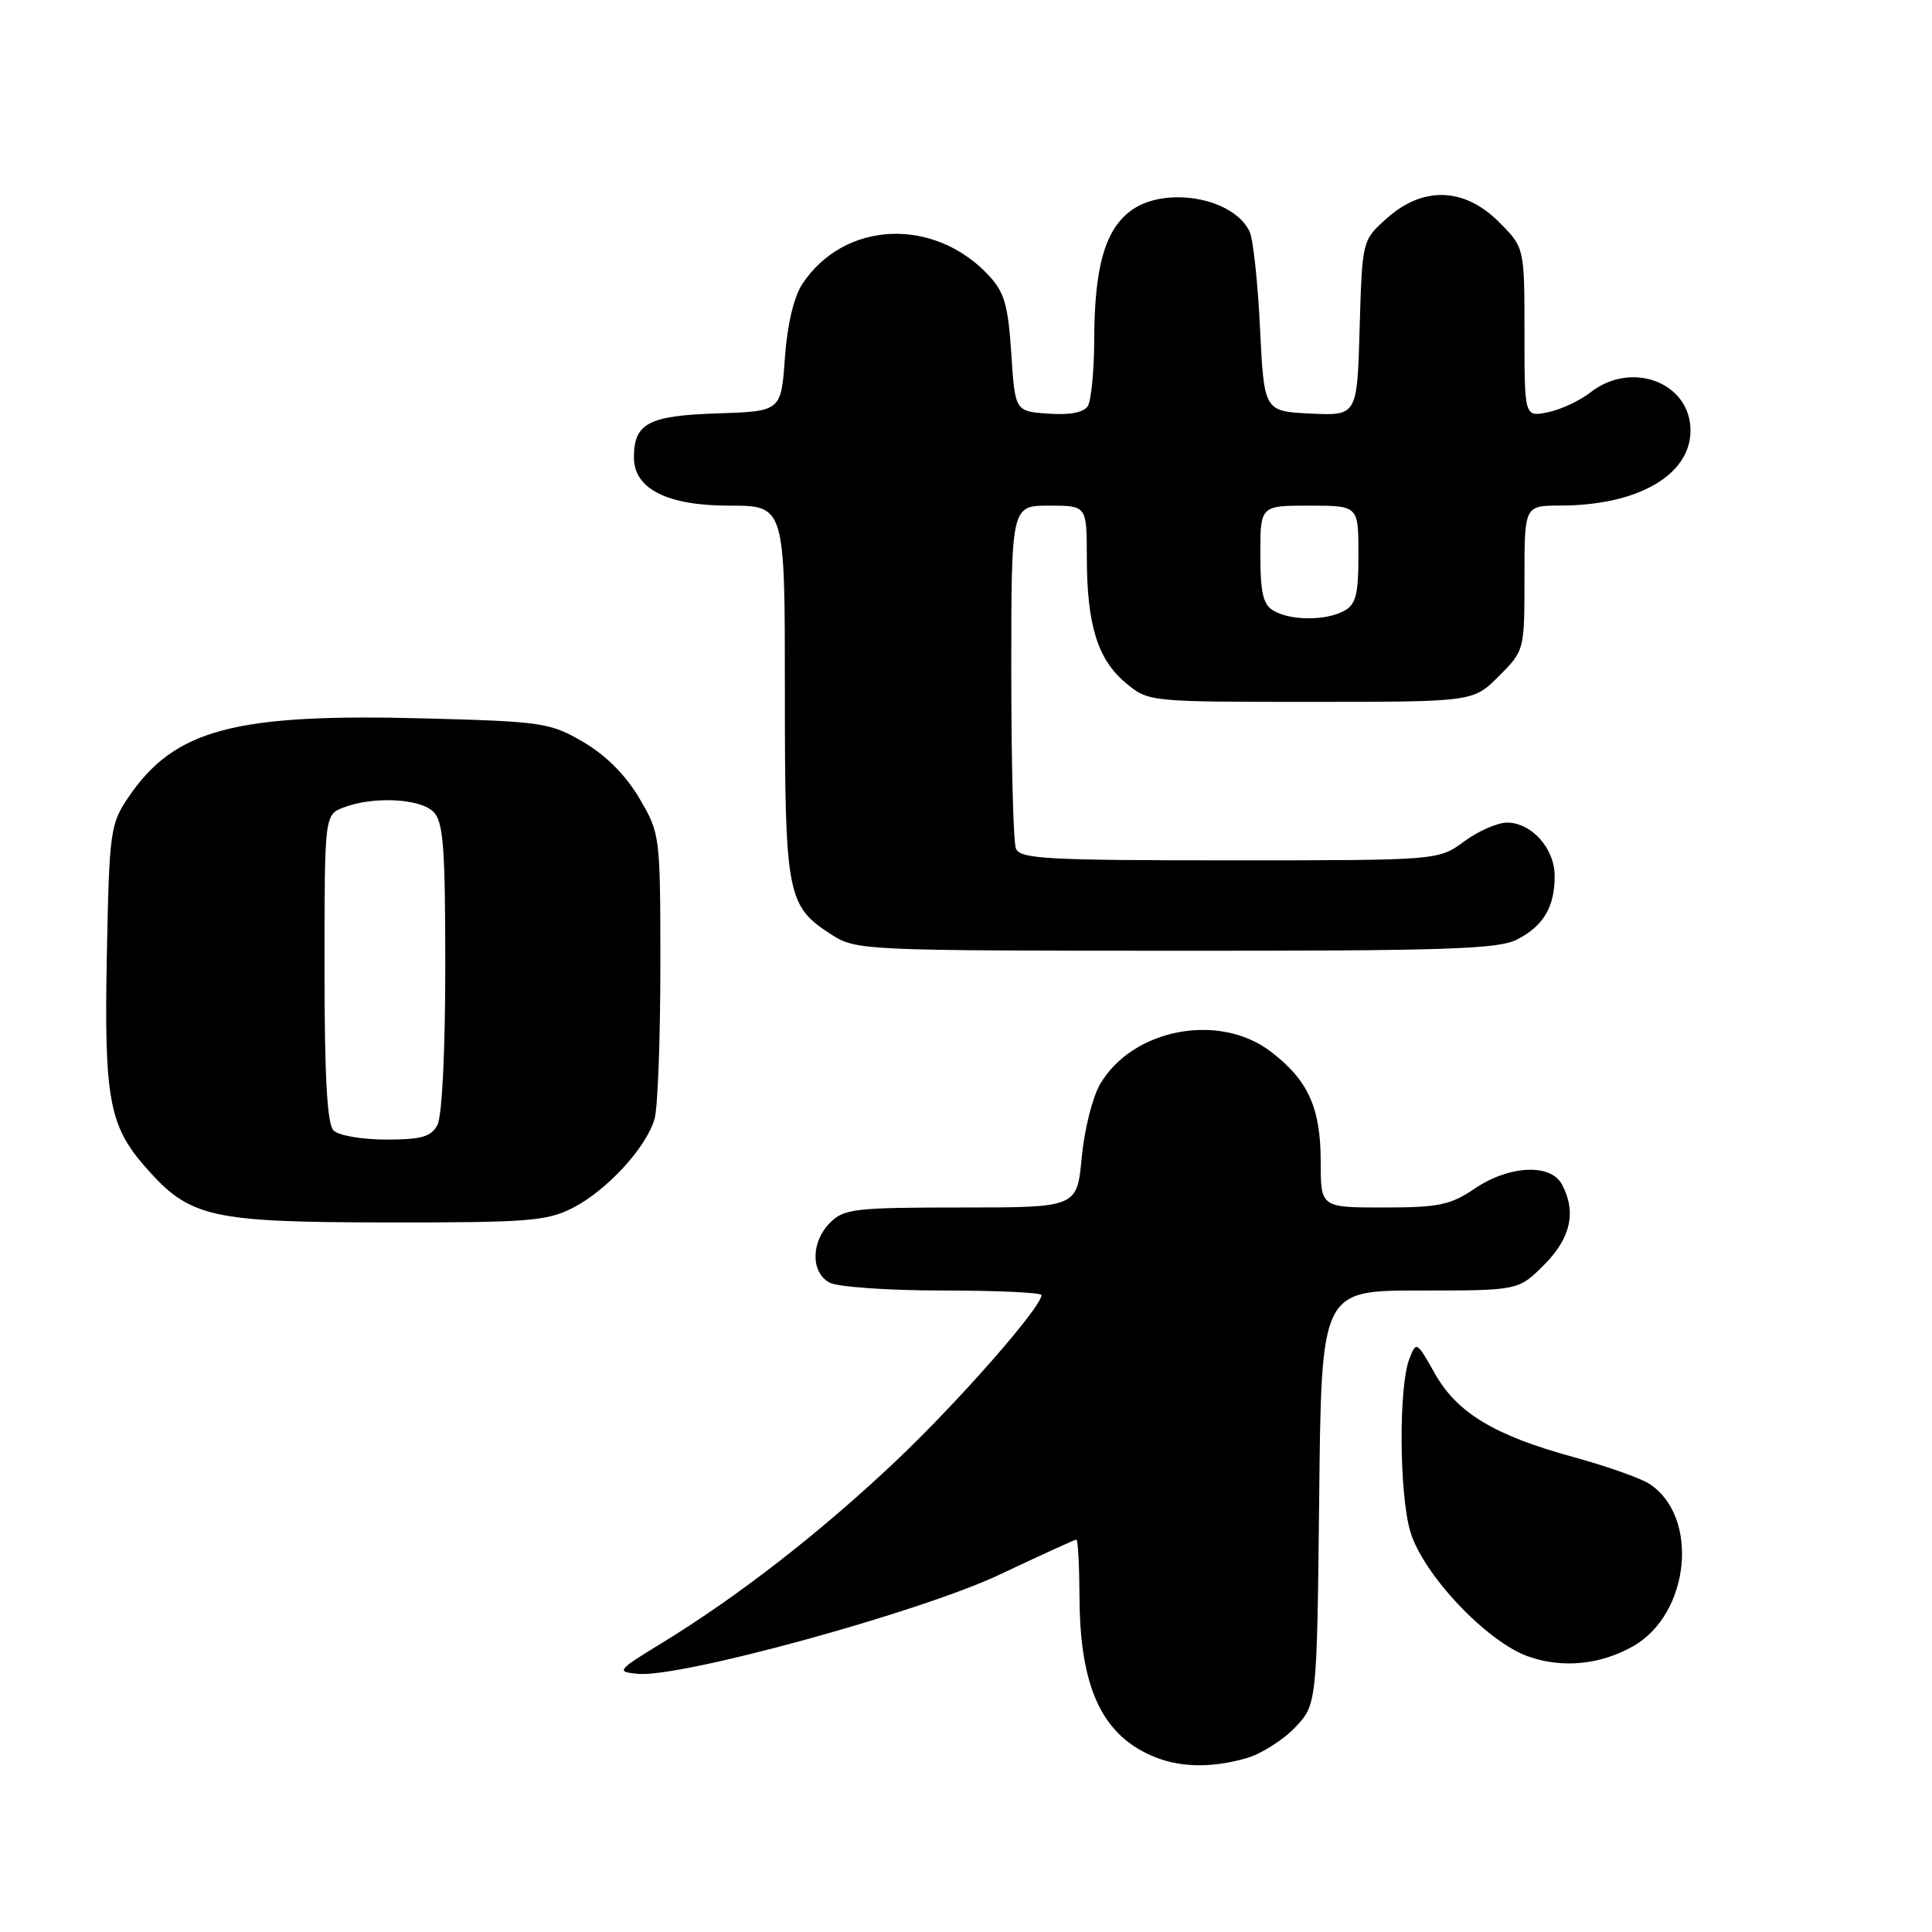 <?xml version="1.0" encoding="UTF-8" standalone="no"?>
<!DOCTYPE svg PUBLIC "-//W3C//DTD SVG 1.1//EN" "http://www.w3.org/Graphics/SVG/1.1/DTD/svg11.dtd" >
<svg xmlns="http://www.w3.org/2000/svg" xmlns:xlink="http://www.w3.org/1999/xlink" version="1.1" viewBox="0 0 256 256">
 <g >
 <path fill="currentColor"
d=" M 165.06 233.00 C 167.01 232.46 169.94 230.63 171.56 228.94 C 174.50 225.87 174.50 225.87 174.80 198.44 C 175.09 171.00 175.09 171.00 188.15 171.00 C 201.20 171.00 201.20 171.00 204.60 167.60 C 208.14 164.06 208.91 160.57 206.96 156.93 C 205.47 154.14 199.95 154.41 195.40 157.50 C 192.20 159.67 190.63 160.00 183.36 160.00 C 175.00 160.00 175.00 160.00 175.00 153.95 C 175.00 146.79 173.34 143.12 168.38 139.34 C 161.52 134.11 150.06 136.31 145.76 143.67 C 144.76 145.38 143.67 149.75 143.33 153.39 C 142.71 160.00 142.71 160.00 127.36 160.00 C 113.33 160.00 111.83 160.17 110.00 162.00 C 107.44 164.56 107.41 168.61 109.93 169.96 C 111.00 170.53 117.75 171.00 124.93 171.00 C 132.12 171.00 138.00 171.27 138.00 171.61 C 138.00 173.21 126.94 185.81 118.70 193.60 C 108.76 203.01 97.83 211.51 87.81 217.64 C 81.73 221.36 81.61 221.51 84.50 221.79 C 90.11 222.35 122.03 213.59 132.53 208.61 C 137.88 206.08 142.43 204.00 142.63 204.00 C 142.84 204.00 143.02 207.49 143.04 211.75 C 143.11 223.45 145.95 229.70 152.50 232.60 C 156.12 234.20 160.28 234.33 165.06 233.00 Z  M 216.39 218.14 C 223.92 213.87 225.22 201.00 218.57 196.63 C 217.40 195.87 212.85 194.26 208.47 193.06 C 197.99 190.20 193.04 187.20 190.08 181.92 C 187.72 177.73 187.66 177.69 186.74 180.07 C 185.32 183.76 185.40 197.93 186.87 202.93 C 188.54 208.59 196.98 217.54 202.50 219.49 C 207.00 221.09 212.06 220.59 216.39 218.14 Z  M 75.88 160.06 C 80.43 157.74 85.67 152.02 86.74 148.23 C 87.16 146.73 87.50 137.62 87.50 128.00 C 87.50 110.67 87.47 110.45 84.72 105.78 C 82.94 102.74 80.29 100.08 77.32 98.34 C 72.93 95.77 71.91 95.61 56.60 95.20 C 31.07 94.50 23.14 96.60 17.00 105.66 C 14.62 109.18 14.48 110.14 14.16 126.41 C 13.78 145.54 14.44 149.15 19.29 154.67 C 25.14 161.34 27.83 161.95 51.29 161.98 C 69.92 162.00 72.47 161.80 75.88 160.06 Z  M 201.02 124.49 C 204.53 122.68 206.00 120.19 206.00 116.07 C 206.00 112.42 202.94 109.00 199.69 109.00 C 198.43 109.00 195.86 110.12 194.00 111.50 C 190.61 114.00 190.61 114.00 162.91 114.00 C 138.58 114.00 135.14 113.81 134.61 112.42 C 134.27 111.55 134.00 100.97 134.00 88.92 C 134.00 67.00 134.00 67.00 139.00 67.00 C 144.00 67.00 144.00 67.00 144.01 73.75 C 144.01 82.73 145.42 87.34 149.11 90.44 C 152.15 93.00 152.15 93.00 173.68 93.00 C 195.20 93.00 195.20 93.00 198.60 89.60 C 201.99 86.21 202.00 86.18 202.00 76.60 C 202.00 67.00 202.00 67.00 206.75 66.99 C 217.01 66.98 224.00 62.95 224.00 57.05 C 224.00 50.68 216.18 47.71 210.72 52.01 C 209.31 53.11 206.78 54.29 205.08 54.63 C 202.00 55.25 202.00 55.25 202.00 44.03 C 202.00 32.80 202.00 32.80 198.60 29.40 C 194.02 24.82 188.55 24.65 183.77 28.92 C 180.50 31.83 180.50 31.83 180.16 43.46 C 179.83 55.09 179.83 55.09 173.66 54.80 C 167.50 54.50 167.50 54.50 166.96 43.50 C 166.67 37.45 166.05 31.70 165.59 30.71 C 163.44 26.11 154.11 24.55 149.67 28.05 C 146.37 30.64 145.02 35.53 144.99 45.00 C 144.98 49.12 144.59 53.09 144.14 53.81 C 143.60 54.66 141.74 55.02 138.90 54.81 C 134.50 54.50 134.50 54.50 134.00 46.83 C 133.58 40.42 133.09 38.71 131.00 36.48 C 123.71 28.69 111.82 29.26 106.30 37.65 C 105.18 39.36 104.31 43.06 104.00 47.45 C 103.50 54.50 103.50 54.50 95.00 54.78 C 85.90 55.08 84.00 56.09 84.00 60.62 C 84.00 64.78 88.40 67.00 96.63 67.00 C 104.00 67.00 104.00 67.00 104.00 91.55 C 104.00 118.69 104.26 120.05 110.21 123.86 C 113.42 125.92 114.52 125.97 155.80 125.98 C 191.60 126.00 198.55 125.77 201.02 124.49 Z  M 44.20 149.80 C 43.35 148.95 43.00 142.75 43.00 128.28 C 43.00 107.95 43.00 107.95 45.57 106.98 C 49.47 105.49 55.66 105.80 57.43 107.57 C 58.75 108.89 59.00 112.20 59.00 128.14 C 59.00 139.32 58.57 147.93 57.96 149.07 C 57.13 150.63 55.84 151.00 51.16 151.00 C 47.99 151.00 44.86 150.46 44.20 149.80 Z  M 168.75 80.92 C 167.37 80.12 167.00 78.54 167.00 73.45 C 167.00 67.00 167.00 67.00 173.50 67.00 C 180.00 67.00 180.00 67.00 180.00 73.46 C 180.00 78.83 179.67 80.11 178.07 80.96 C 175.62 82.27 171.03 82.25 168.75 80.92 Z "/>
</g>
</svg>